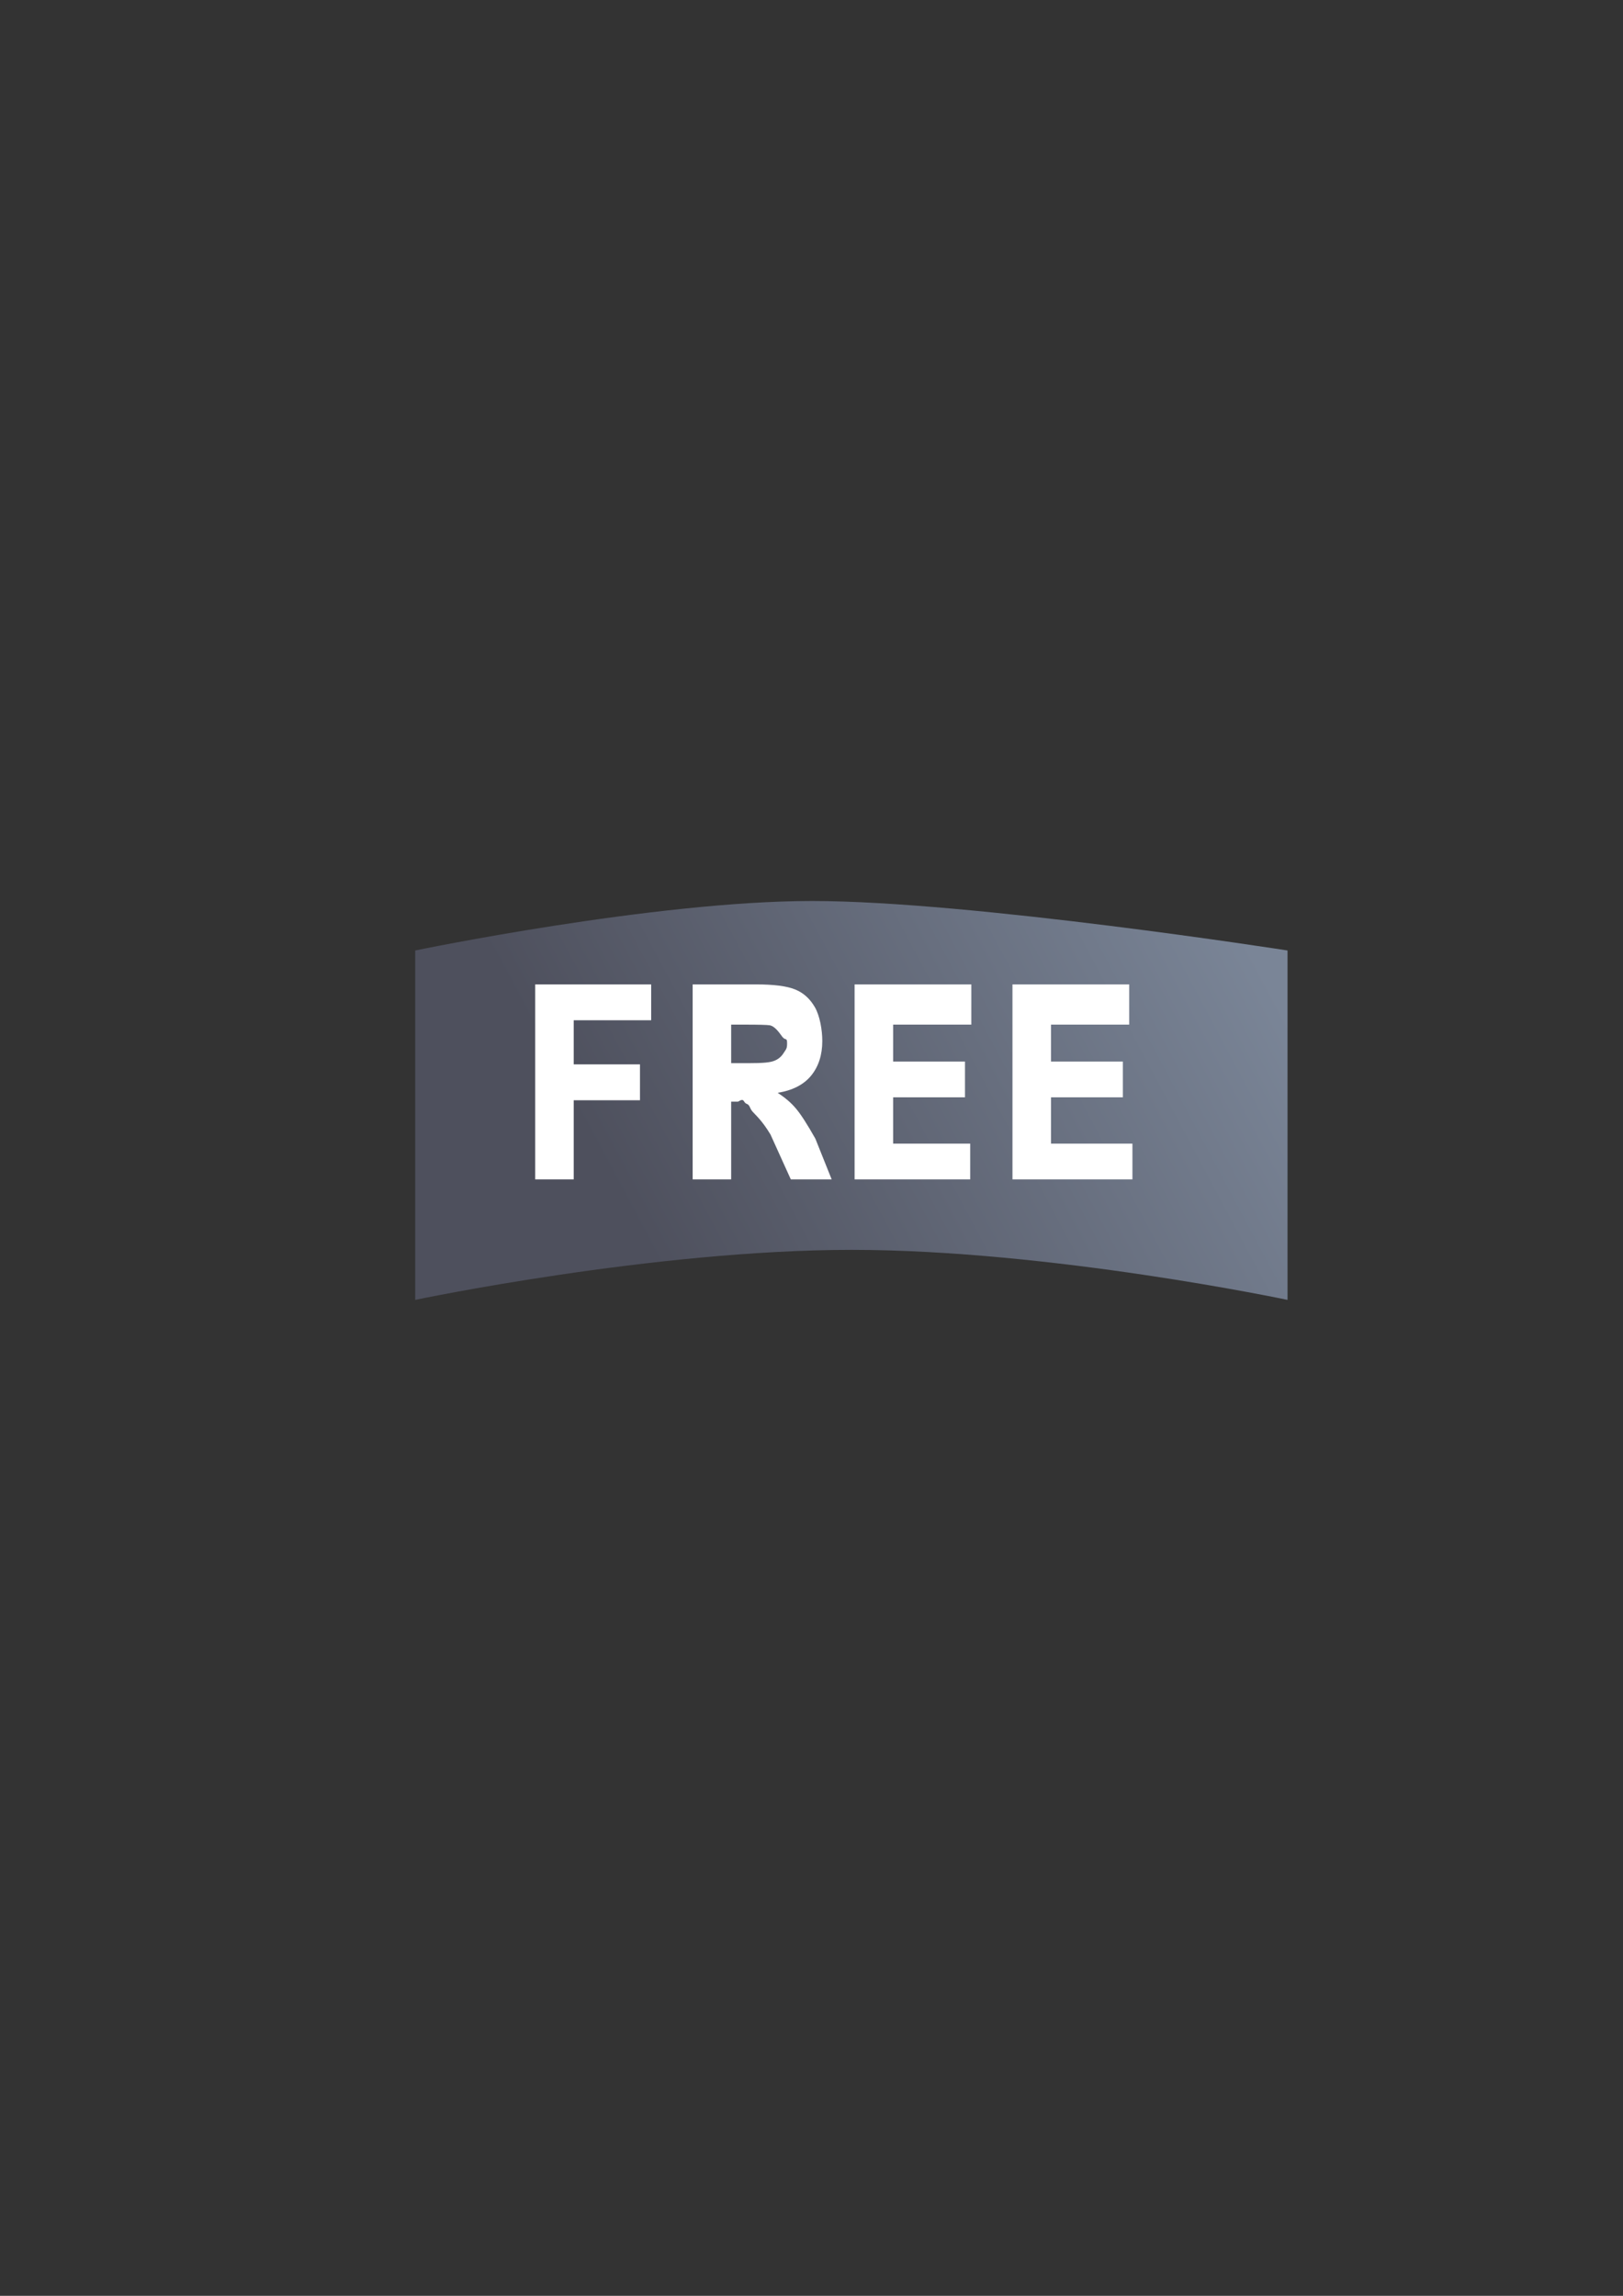 <?xml version="1.0" encoding="UTF-8" standalone="no"?>
<!-- Created with Inkscape (http://www.inkscape.org/) -->

<svg
   xmlns:dc="http://purl.org/dc/elements/1.1/"
   xmlns:cc="http://creativecommons.org/ns#"
   xmlns:rdf="http://www.w3.org/1999/02/22-rdf-syntax-ns#"
   xmlns:svg="http://www.w3.org/2000/svg"
   xmlns="http://www.w3.org/2000/svg"
   xmlns:xlink="http://www.w3.org/1999/xlink"
   xmlns:sodipodi="http://sodipodi.sourceforge.net/DTD/sodipodi-0.dtd"
   xmlns:inkscape="http://www.inkscape.org/namespaces/inkscape"
   width="210mm"
   height="297mm"
   viewBox="0 0 744.094 1052.362"
   id="svg2"
   version="1.1"
   inkscape:version="0.91 r13725"
   inkscape:export-xdpi="4.9507661"
   inkscape:export-ydpi="4.9507661"
   sodipodi:docname="for-free.svg"
   inkscape:export-filename="C:\Users\johannes\Documents\Arbeit\RRZE\github3\bicons\22x22\emblems\for-free.png">
  <rect x="0" y="0" width="744.094" height="1052.362" fill="#333333" stroke="none"/>
  <title
     id="title4159">for free</title>
  <defs
     id="defs4">
    <linearGradient
       id="linearGradient2224">
      <stop
         id="stop2226"
         offset="0"
         style="stop-color:#7c7c7c;stop-opacity:1;" />
      <stop
         id="stop2228"
         offset="1"
         style="stop-color:#b8b8b8;stop-opacity:1;" />
    </linearGradient>
    <linearGradient
       id="linearGradient15218">
      <stop
         id="stop15220"
         offset="0"
         style="stop-color:#eeeeef;stop-opacity:1;" />
      <stop
         id="stop2736"
         offset="0.599"
         style="stop-color:#d3d7cf;stop-opacity:1;" />
      <stop
         id="stop2738"
         offset="0.828"
         style="stop-color:#ffffff;stop-opacity:1;" />
      <stop
         id="stop15222"
         offset="1"
         style="stop-color:#d3d7cf;stop-opacity:1;" />
    </linearGradient>
    <pattern
       y="0"
       x="0"
       height="6"
       width="6"
       patternUnits="userSpaceOnUse"
       id="EMFhbasepattern" />
    <pattern
       y="0"
       x="0"
       height="6"
       width="6"
       patternUnits="userSpaceOnUse"
       id="EMFhbasepattern-5" />
    <pattern
       y="0"
       x="0"
       height="6"
       width="6"
       patternUnits="userSpaceOnUse"
       id="EMFhbasepattern-52" />
    <linearGradient
       inkscape:collect="always"
       xlink:href="#linearGradient4167"
       id="linearGradient4233"
       x1="-46.619"
       y1="845.992"
       x2="226.28"
       y2="700.622"
       gradientUnits="userSpaceOnUse"
       gradientTransform="translate(-118.961,-612.891)" />
    <linearGradient
       inkscape:collect="always"
       id="linearGradient4167">
      <stop
         style="stop-color:#4e505d;stop-opacity:1;"
         offset="0"
         id="stop4169" />
      <stop
         style="stop-color:#7a8597;stop-opacity:1"
         offset="1"
         id="stop4171" />
    </linearGradient>
  </defs>
  <sodipodi:namedview
     id="base"
     pagecolor="#ffffff"
     bordercolor="#666666"
     borderopacity="1.0"
     inkscape:pageopacity="0.0"
     inkscape:pageshadow="2"
     inkscape:zoom="0.70710678"
     inkscape:cx="206.04389"
     inkscape:cy="456.55666"
     inkscape:document-units="px"
     inkscape:current-layer="layer1"
     showgrid="false"
     showguides="true"
     inkscape:guide-bbox="true"
     inkscape:window-width="1366"
     inkscape:window-height="721"
     inkscape:window-x="-4"
     inkscape:window-y="-4"
     inkscape:window-maximized="1">
    <sodipodi:guide
       position="560,730"
       orientation="0,1"
       id="guide3338" />
    <sodipodi:guide
       position="560,330"
       orientation="0,1"
       id="guide3340" />
    <sodipodi:guide
       position="190,475"
       orientation="1,0"
       id="guide3344" />
    <sodipodi:guide
       position="590,451"
       orientation="1,0"
       id="guide3346" />
    <inkscape:grid
       type="xygrid"
       id="grid3440" />
    <sodipodi:guide
       position="-111.016,704.985"
       orientation="0,1"
       id="guide4151" />
    <sodipodi:guide
       position="54.25,355"
       orientation="0,1"
       id="guide4153" />
    <sodipodi:guide
       position="215,442"
       orientation="1,0"
       id="guide4155" />
    <sodipodi:guide
       position="564.978,467.398"
       orientation="1,0"
       id="guide4157" />
  </sodipodi:namedview>
  <g
     inkscape:label="Ebene 1"
     inkscape:groupmode="layer"
     id="layer1">
    <g
       id="g4244"
       transform="translate(465.276,344.361)">
      <path
         id="rect4214"
         d="m -274.922,-21.622 399.938,0 0,400 -399.938,0 z"
         style="color:#000000;clip-rule:nonzero;display:inline;overflow:visible;visibility:visible;opacity:1;isolation:auto;mix-blend-mode:normal;color-interpolation:sRGB;color-interpolation-filters:linearRGB;solid-color:#000000;solid-opacity:1;fill:none;fill-opacity:1;fill-rule:nonzero;stroke:none;stroke-width:50;stroke-linecap:butt;stroke-linejoin:miter;stroke-miterlimit:4;stroke-dasharray:none;stroke-dashoffset:0;stroke-opacity:1;color-rendering:auto;image-rendering:auto;shape-rendering:auto;text-rendering:auto;enable-background:accumulate"
         inkscape:connector-curvature="0" />
      <path
         inkscape:connector-curvature="0"
         id="path4212"
         d="m -274.922,251.486 c 0,0 109.065,-22.93 200.147,-22.93 91.081,0 199.791,22.93 199.791,22.93 l 0,-160.162 c 0,0 -145.308,-22.685 -217.952,-22.685 -72.644,0 -181.986,22.685 -181.986,22.685 z"
         style="fill:url(#linearGradient4233);fill-opacity:1;fill-rule:evenodd;stroke:none;stroke-width:1px;stroke-linecap:butt;stroke-linejoin:miter;stroke-opacity:1" />
      <g
         id="text4198"
         style="font-style:normal;font-weight:normal;font-size:113.701px;line-height:125%;font-family:sans-serif;letter-spacing:0px;word-spacing:0px;fill:#ffffff;fill-opacity:1;stroke:none;stroke-width:1px;stroke-linecap:butt;stroke-linejoin:miter;stroke-opacity:1"
         transform="matrix(0.953,0,0,1.049,-118.961,-613.598)">
        <path
           sodipodi:nodetypes="cccccccccccccccccccccccccsscsccccccccccccccccccccccccccccsccsssscc"
           inkscape:connector-curvature="0"
           id="path4203"
           d="m -105.924,686.814 0,85.204 18.532,0 0,-34.588 31.878,0 0,-15.675 -31.878,0 0,-19.267 37.265,0 0,-15.675 z m 75.748,0 0,85.204 18.53,0 0,-33.977 3.331,0 c 3.194,-1.828 2.338,0.313 4.077,0.942 1.74,0.592 1.287,1.721 2.842,3.387 1.555,1.629 4.443,3.701 8.663,10.03 l 9.781,19.618 19.655,0 -7.841,-17.786 c -3.923,-6.329 -7.05,-10.732 -9.382,-13.212 -2.295,-2.48 -5.218,-4.757 -8.771,-6.829 7.143,-1.036 12.51,-3.536 16.1,-7.496 3.59,-3.997 5.384,-9.049 5.384,-15.156 0,-4.812 -1.184,-10.993 -3.553,-14.731 -2.369,-3.738 -5.534,-6.33 -9.494,-7.773 -3.923,-1.48 -10.234,-2.221 -18.931,-2.221 z m 77.914,0 0,85.204 55.608,0 0,-15.621 -37.076,0 0,-20.244 34.566,0 0,-15.619 -34.566,0 0,-16.139 37.621,0 0,-17.582 z m 75.949,0 0,85.204 57.706,0 0,-15.621 -39.174,0 0,-20.244 34.566,0 0,-15.619 -34.566,0 0,-16.139 37.621,0 0,-17.582 z m -135.334,17.582 6.532,0 c 6.662,0 10.66,0.094 11.992,0.279 2.665,0.444 4.72,3.423 6.163,5.126 1.48,1.666 2.221,0.054 2.221,2.793 0,2.443 -0.555,2.574 -1.666,4.202 -1.11,1.629 -2.646,2.775 -4.608,3.441 -1.962,0.666 -4.787,1 -12.67,1 l -7.964,0 z"
           style="font-style:normal;font-variant:normal;font-weight:bold;font-stretch:normal;font-family:Arial;-inkscape-font-specification:'Arial Bold';fill:#ffffff" />
      </g>
    </g>
  </g>
</svg>
